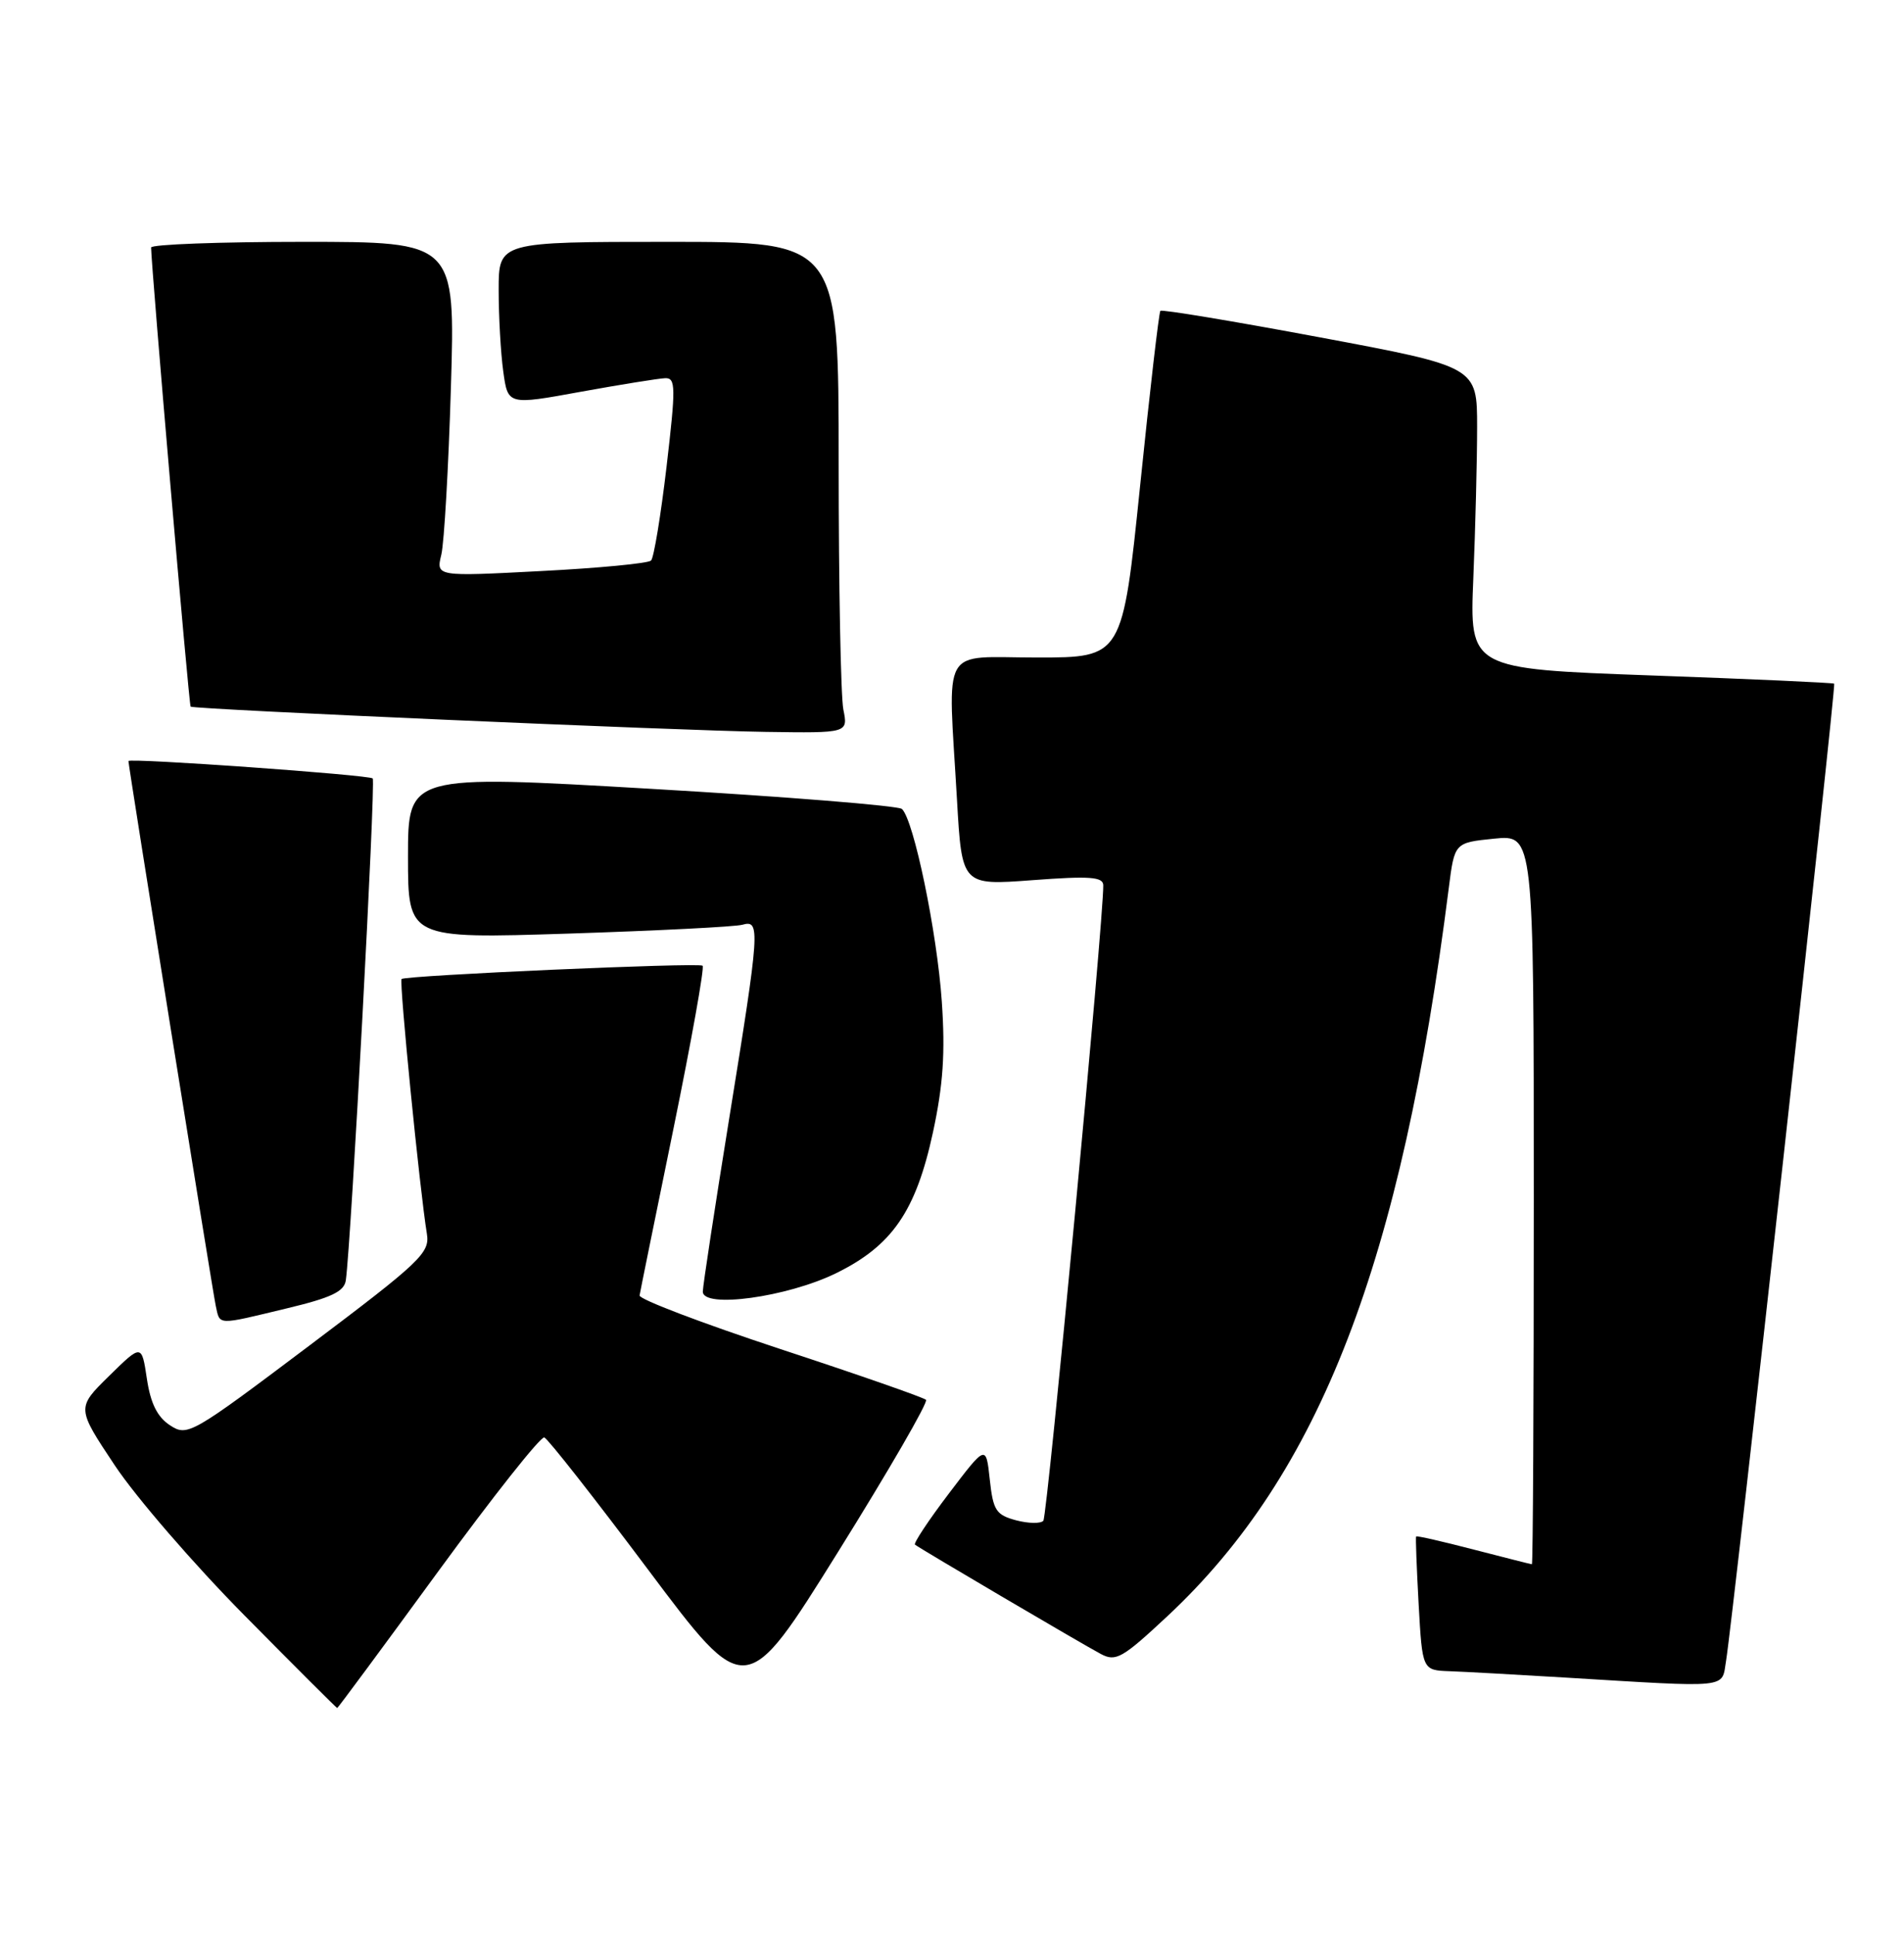 <?xml version="1.0" encoding="UTF-8" standalone="no"?>
<!DOCTYPE svg PUBLIC "-//W3C//DTD SVG 1.1//EN" "http://www.w3.org/Graphics/SVG/1.1/DTD/svg11.dtd" >
<svg xmlns="http://www.w3.org/2000/svg" xmlns:xlink="http://www.w3.org/1999/xlink" version="1.1" viewBox="0 0 252 256">
 <g >
 <path fill="currentColor"
d=" M 57.98 207.95 C 65.24 198.02 71.56 190.03 72.04 190.20 C 72.51 190.36 78.70 198.25 85.80 207.72 C 98.70 224.94 98.70 224.94 110.91 205.36 C 117.62 194.60 122.87 185.53 122.56 185.22 C 122.25 184.91 113.56 181.88 103.25 178.49 C 92.94 175.09 84.57 171.91 84.65 171.41 C 84.73 170.91 86.75 160.97 89.14 149.32 C 91.52 137.67 93.26 127.98 92.99 127.78 C 92.41 127.34 53.66 129.06 53.15 129.54 C 52.81 129.85 55.56 157.53 56.50 163.25 C 56.91 165.78 55.72 166.92 40.91 178.07 C 25.30 189.82 24.81 190.10 22.50 188.59 C 20.82 187.49 19.93 185.70 19.44 182.43 C 18.75 177.83 18.75 177.83 14.44 182.06 C 10.13 186.29 10.13 186.29 15.19 193.89 C 17.97 198.08 25.69 207.01 32.36 213.75 C 39.02 220.49 44.54 226.00 44.63 226.00 C 44.72 226.00 50.73 217.88 57.98 207.95 Z  M 228.45 219.75 C 229.36 214.22 243.04 90.70 242.76 90.46 C 242.62 90.34 231.70 89.84 218.50 89.37 C 194.50 88.50 194.50 88.50 195.00 76.50 C 195.27 69.90 195.50 60.91 195.50 56.51 C 195.50 48.53 195.50 48.53 174.71 44.64 C 163.27 42.50 153.76 40.92 153.58 41.13 C 153.39 41.33 152.18 51.74 150.90 64.25 C 148.56 87.00 148.56 87.00 137.28 87.00 C 124.30 87.00 125.46 84.95 126.66 105.83 C 127.31 117.16 127.31 117.16 136.66 116.46 C 144.23 115.89 146.00 116.02 146.02 117.13 C 146.10 121.38 138.62 200.62 138.09 201.22 C 137.74 201.62 136.11 201.59 134.48 201.16 C 131.83 200.45 131.44 199.86 131.00 195.76 C 130.50 191.15 130.50 191.15 125.60 197.60 C 122.91 201.14 120.89 204.19 121.10 204.38 C 121.67 204.86 143.08 217.45 145.70 218.85 C 147.69 219.91 148.55 219.41 154.55 213.81 C 174.71 194.95 185.46 167.11 191.75 117.50 C 192.51 111.50 192.51 111.50 197.75 110.97 C 203.00 110.44 203.00 110.44 203.00 158.72 C 203.00 185.28 202.89 206.99 202.75 206.98 C 202.61 206.97 199.14 206.09 195.04 205.03 C 190.93 203.96 187.51 203.18 187.43 203.30 C 187.34 203.41 187.50 207.44 187.76 212.25 C 188.25 221.00 188.25 221.00 191.88 221.13 C 193.87 221.20 200.68 221.58 207.00 221.96 C 229.29 223.31 227.83 223.46 228.45 219.75 Z  M 38.00 173.11 C 43.85 171.71 45.56 170.89 45.77 169.41 C 46.48 164.37 49.74 103.44 49.33 103.00 C 48.88 102.53 17.00 100.26 17.00 100.70 C 17.00 101.38 28.15 170.93 28.55 172.75 C 29.13 175.40 28.56 175.38 38.00 173.11 Z  M 110.63 168.48 C 118.07 164.84 121.22 160.27 123.48 149.83 C 124.83 143.56 125.12 139.32 124.65 132.51 C 124.02 123.33 120.94 108.48 119.37 107.04 C 118.89 106.61 103.99 105.41 86.25 104.38 C 54.00 102.50 54.00 102.50 54.00 113.35 C 54.00 124.21 54.00 124.21 75.25 123.53 C 86.94 123.15 97.29 122.63 98.25 122.36 C 100.66 121.68 100.58 122.83 96.51 148.00 C 94.60 159.82 93.03 170.12 93.02 170.89 C 92.99 173.17 104.16 171.64 110.63 168.48 Z  M 111.62 93.88 C 111.28 92.16 111.00 77.53 111.00 61.38 C 111.00 32.00 111.00 32.00 88.50 32.00 C 66.00 32.00 66.00 32.00 66.00 38.36 C 66.00 41.86 66.27 46.72 66.61 49.16 C 67.22 53.60 67.22 53.60 76.86 51.84 C 82.16 50.88 87.20 50.07 88.05 50.04 C 89.44 50.00 89.45 51.22 88.22 61.75 C 87.46 68.21 86.54 73.80 86.17 74.17 C 85.80 74.54 79.25 75.17 71.61 75.56 C 57.71 76.29 57.71 76.29 58.41 73.39 C 58.79 71.80 59.36 61.84 59.68 51.25 C 60.26 32.00 60.26 32.00 40.13 32.00 C 29.06 32.00 20.00 32.34 20.00 32.75 C 20.01 35.21 25.01 93.33 25.23 93.50 C 25.69 93.86 89.90 96.68 101.38 96.84 C 112.25 97.00 112.25 97.00 111.62 93.88 Z "/>
</g>
</svg>